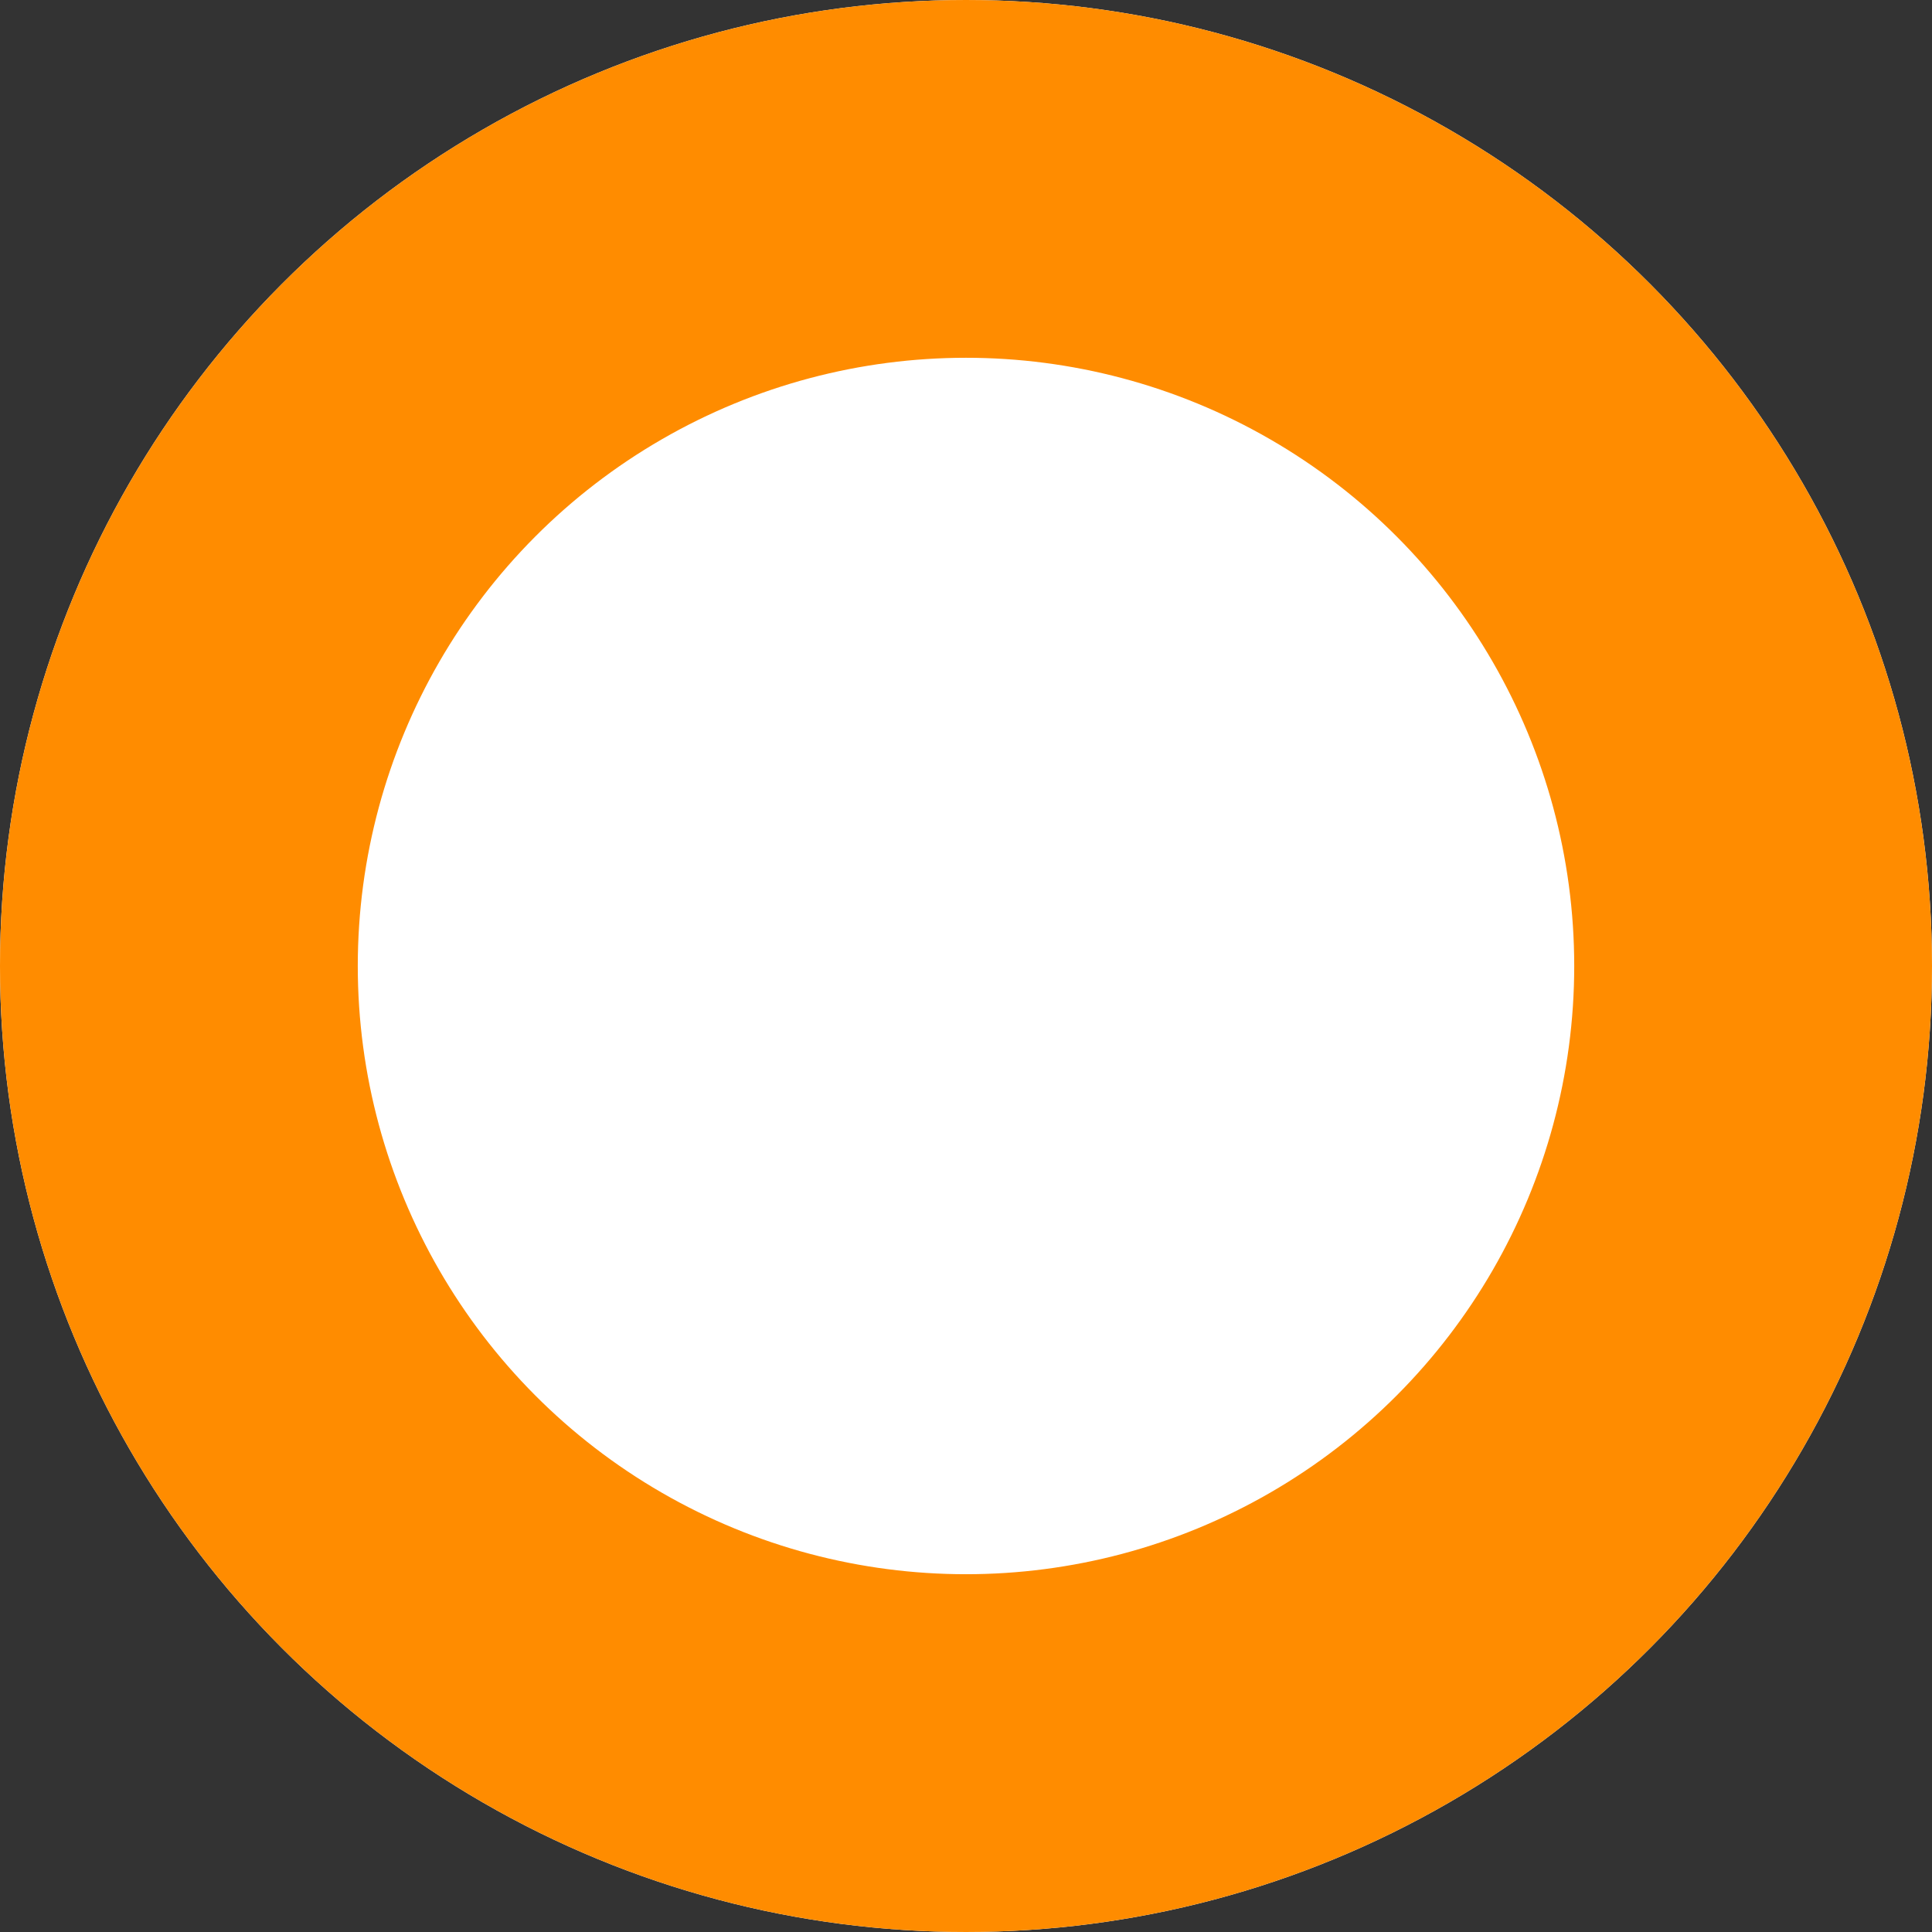 <svg xmlns="http://www.w3.org/2000/svg" width="27" height="27" viewBox="0 0 27 27">
  <rect x="0" y="0" width="27" height="27" fill="#333333" stroke="none"/>
  <g id="Ellipse_14" data-name="Ellipse 14" fill="#fff" stroke="#ff8c00" stroke-width="5">
    <circle cx="13.5" cy="13.5" r="13.5" stroke="none"/>
    <circle cx="13.5" cy="13.5" r="11" fill="none"/>
  </g>
</svg>
